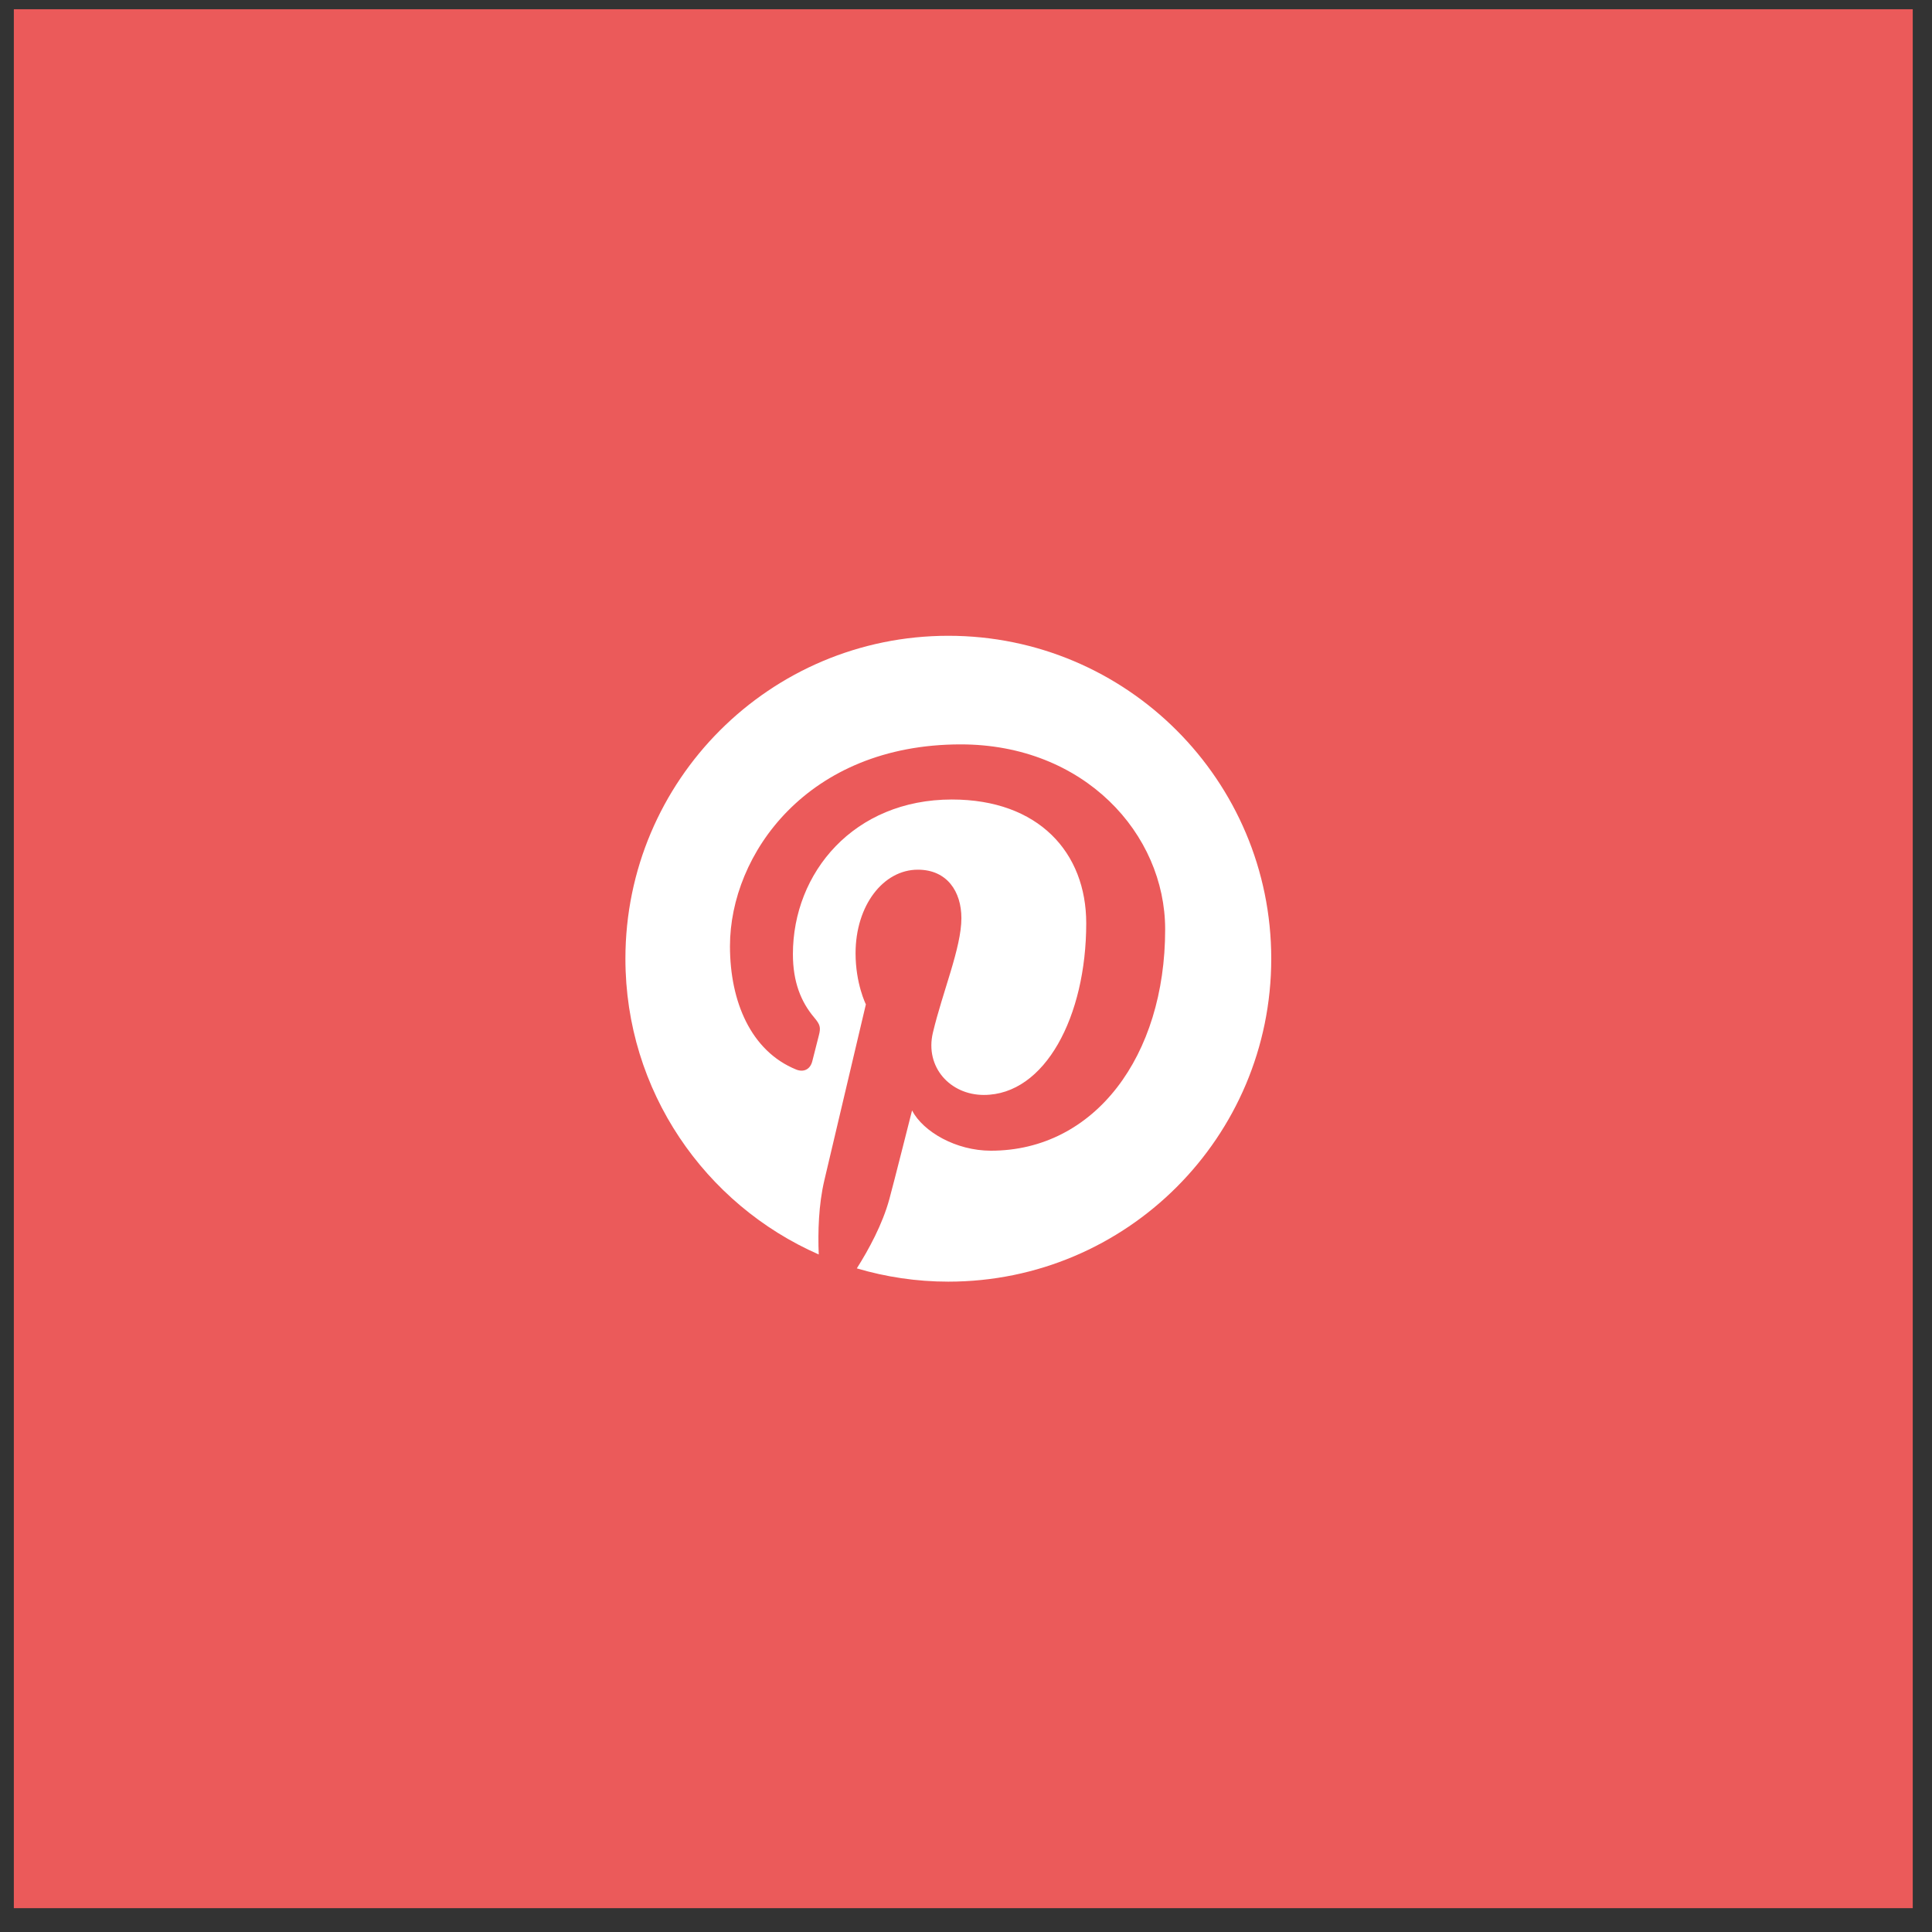 <svg xmlns="http://www.w3.org/2000/svg" width="90.71" height="90.71"><rect width="100%" height="100%" fill="#333333" stroke="none"/><path fill="#fff" d="M60.056 34.249c-1.18.57-2.434.938-3.763 1.109 1.354-.872 2.394-2.245 2.886-3.89-1.267.803-2.669 1.377-4.163 1.712-1.188-1.375-2.895-2.232-4.771-2.232-3.613 0-6.541 3.149-6.541 7.044 0 .547.057 1.088.165 1.597-5.426-.28-10.253-3.095-13.482-7.348-.561 1.037-.882 2.245-.882 3.54 0 2.438 1.153 4.606 2.912 5.851-1.074-.044-2.083-.344-2.964-.876v.096c0 3.406 2.254 6.247 5.247 6.905-.548.16-1.127.232-1.728.232-.42 0-.819-.029-1.223-.125.829 2.809 3.247 4.848 6.109 4.891-2.239 1.896-5.059 3.012-8.124 3.012-.529 0-1.052-.029-1.562-.098 2.894 2.008 6.326 3.178 10.028 3.178 12.031 0 18.614-10.734 18.614-20.041 0-.297-.007-.599-.021-.901 1.274-1.005 2.386-2.247 3.263-3.656z"/><g><rect x=".65" y=".434" fill="#EB5A5A" width="89.156" height="89.157"/><path fill="#fff" d="M44.526 29.851c-8.373 0-15.162 6.788-15.162 15.161 0 6.208 3.734 11.542 9.077 13.887-.043-1.058-.008-2.33.263-3.481.292-1.23 1.95-8.262 1.95-8.262s-.484-.968-.484-2.398c0-2.247 1.303-3.925 2.924-3.925 1.379 0 2.045 1.035 2.045 2.276 0 1.387-.884 3.46-1.339 5.38-.38 1.608.806 2.92 2.393 2.92 2.873 0 4.807-3.688 4.807-8.061 0-3.322-2.238-5.81-6.308-5.81-4.599 0-7.464 3.43-7.464 7.26 0 1.321.389 2.253.998 2.974.281.333.32.465.219.847l-.309 1.216c-.101.384-.412.521-.758.38-2.119-.865-3.105-3.185-3.105-5.792 0-4.307 3.631-9.473 10.834-9.473 5.789 0 9.599 4.19 9.599 8.686 0 5.949-3.306 10.391-8.181 10.391-1.636 0-3.176-.884-3.703-1.889 0 0-.881 3.492-1.067 4.167-.32 1.169-.951 2.337-1.526 3.247 1.363.403 2.804.623 4.297.623 8.373 0 15.161-6.789 15.161-15.162s-6.789-15.162-15.161-15.162z"/></g></svg>
